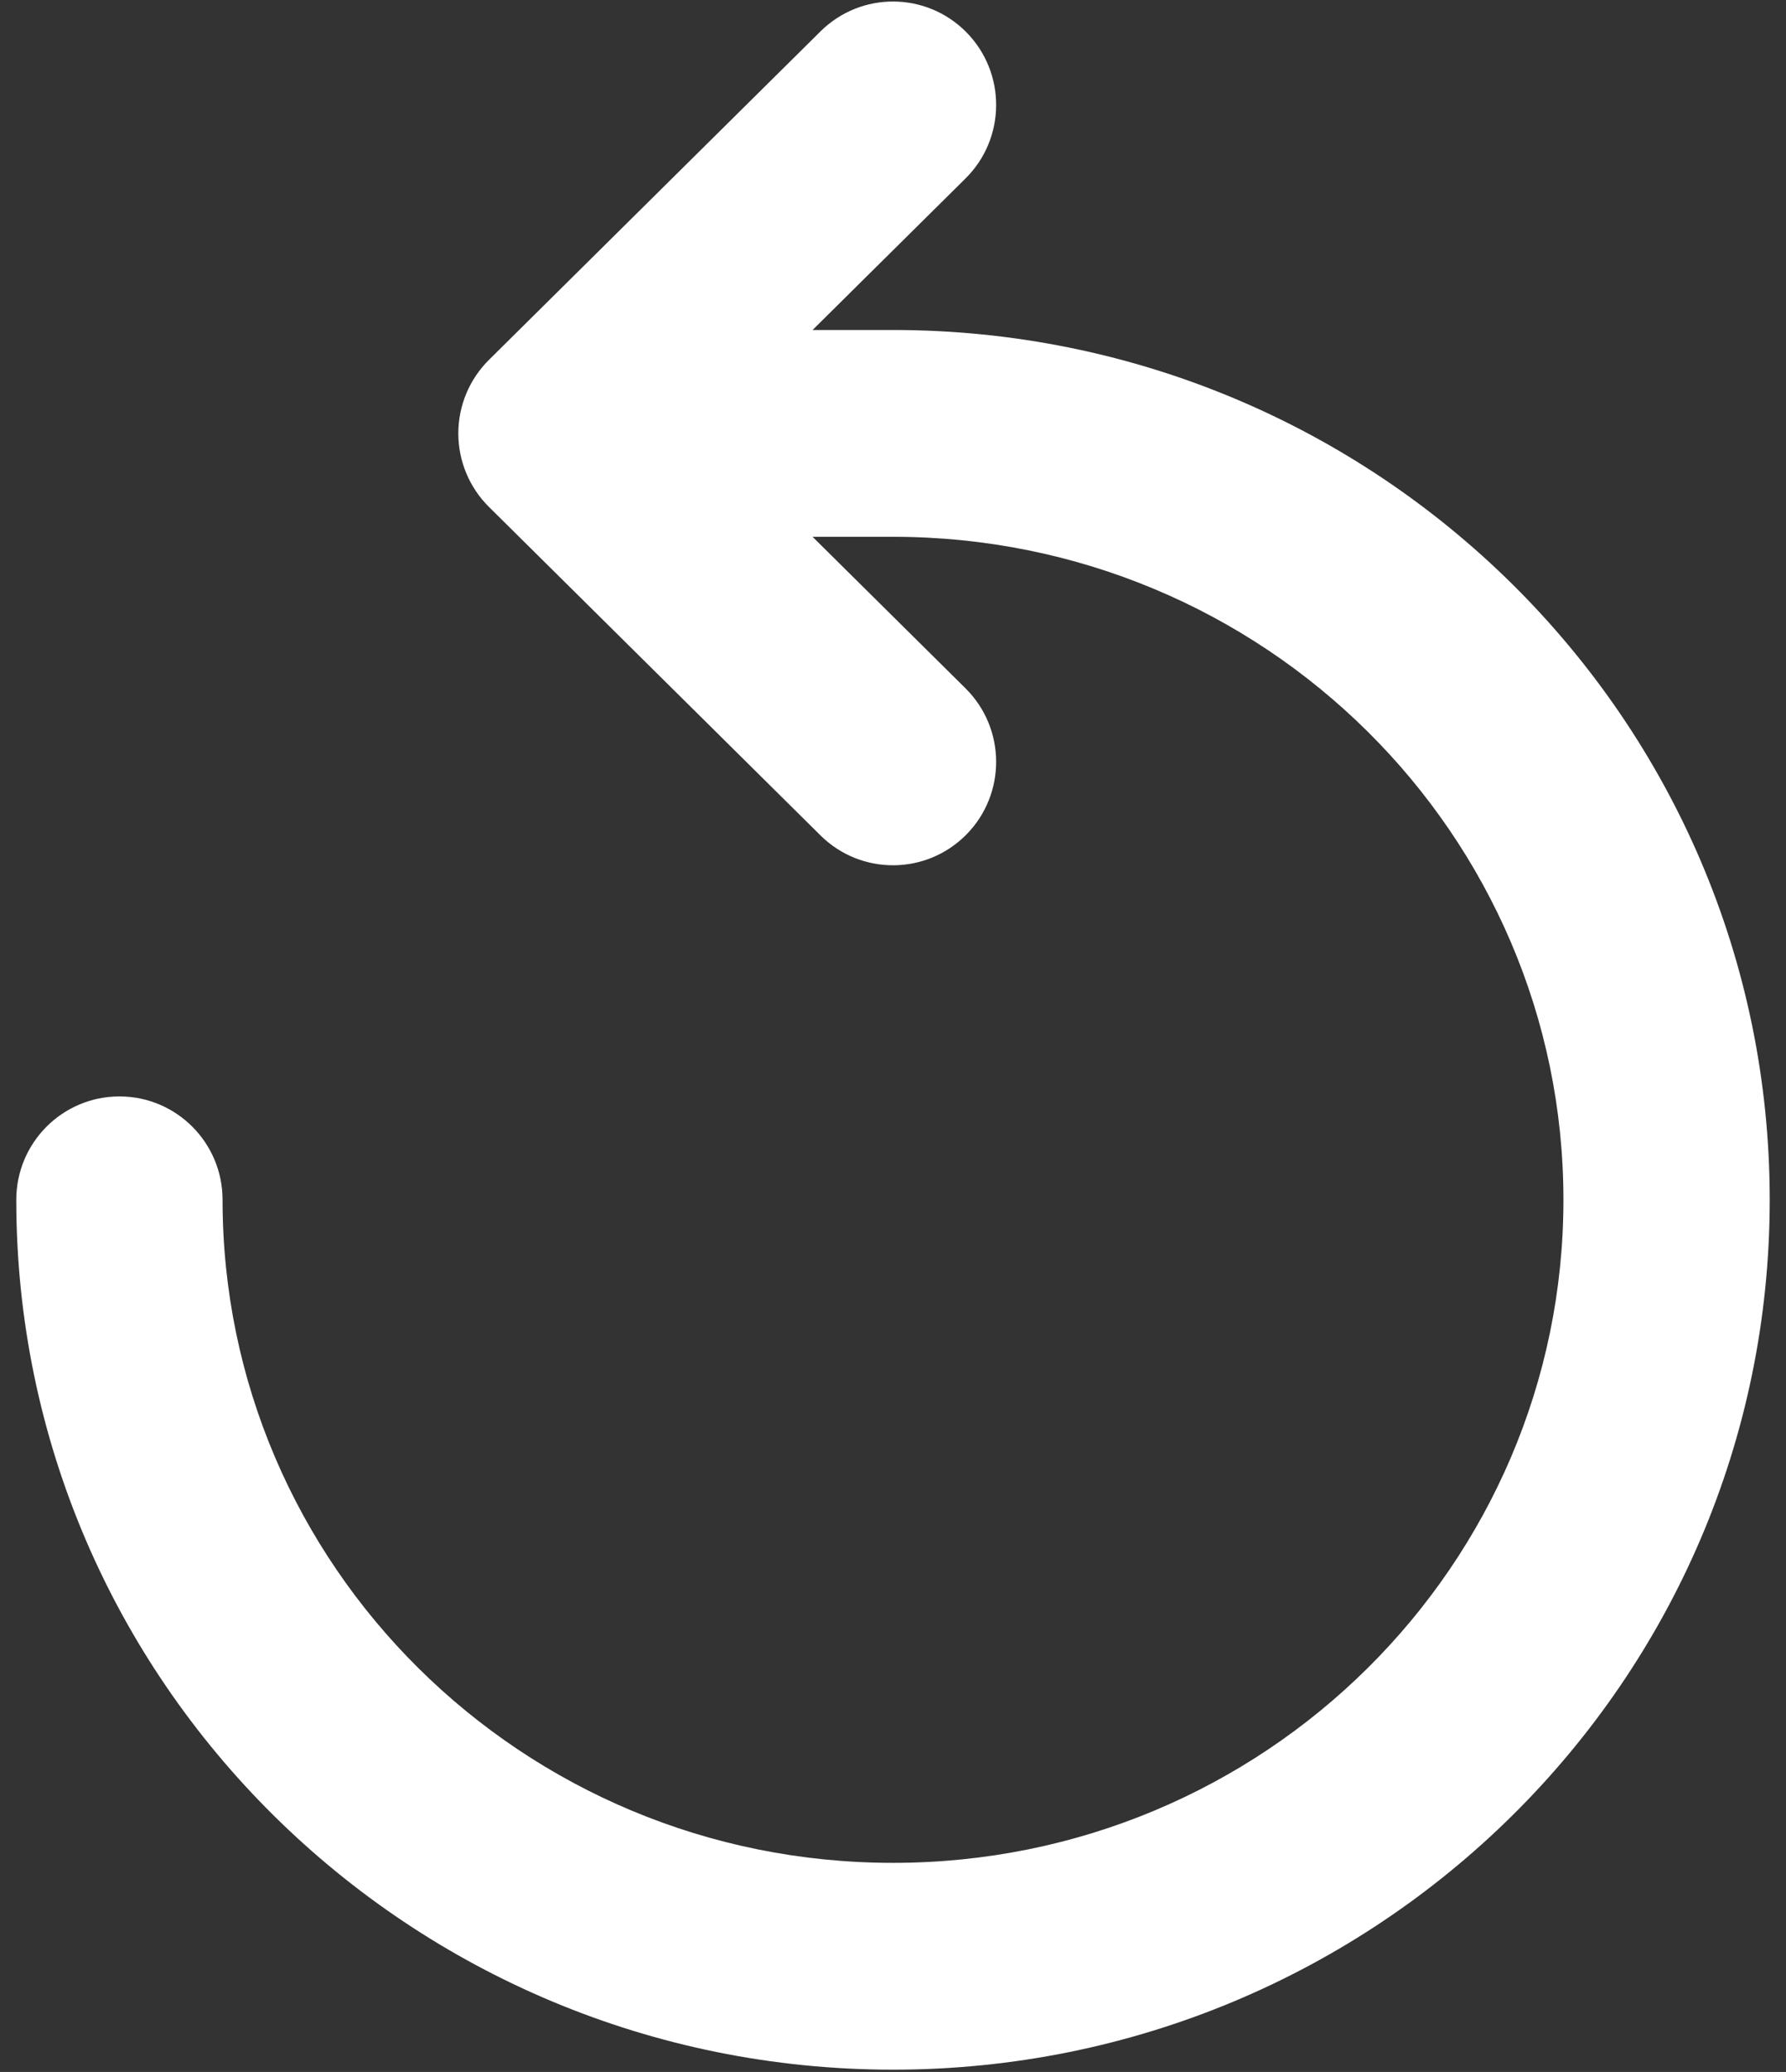 <svg width="94" height="109" viewBox="0 0 94 109" fill="none" xmlns="http://www.w3.org/2000/svg">
<rect x="0" y="0" width="94" height="109" fill="#333333" stroke="none"/>
<path fill-rule="evenodd" clip-rule="evenodd" d="M50.861 1.696C52.969 3.833 52.948 7.278 50.816 9.389L42.767 17.36H47C72.423 17.36 93.143 37.787 93.143 63.12C93.143 88.453 72.423 108.88 47 108.88C21.577 108.88 0.857 88.453 0.857 63.12C0.857 60.116 3.288 57.68 6.286 57.68C9.284 57.68 11.714 60.116 11.714 63.12C11.714 82.323 27.452 98 47 98C66.548 98 82.286 82.323 82.286 63.12C82.286 43.917 66.548 28.24 47 28.24H42.767L50.816 36.211C52.948 38.323 52.969 41.767 50.861 43.904C48.754 46.041 45.317 46.061 43.184 43.949L25.735 26.669C24.703 25.648 24.122 24.254 24.122 22.8C24.122 21.346 24.703 19.953 25.735 18.931L43.184 1.651C45.317 -0.461 48.754 -0.441 50.861 1.696Z" fill="white"/>
</svg>

